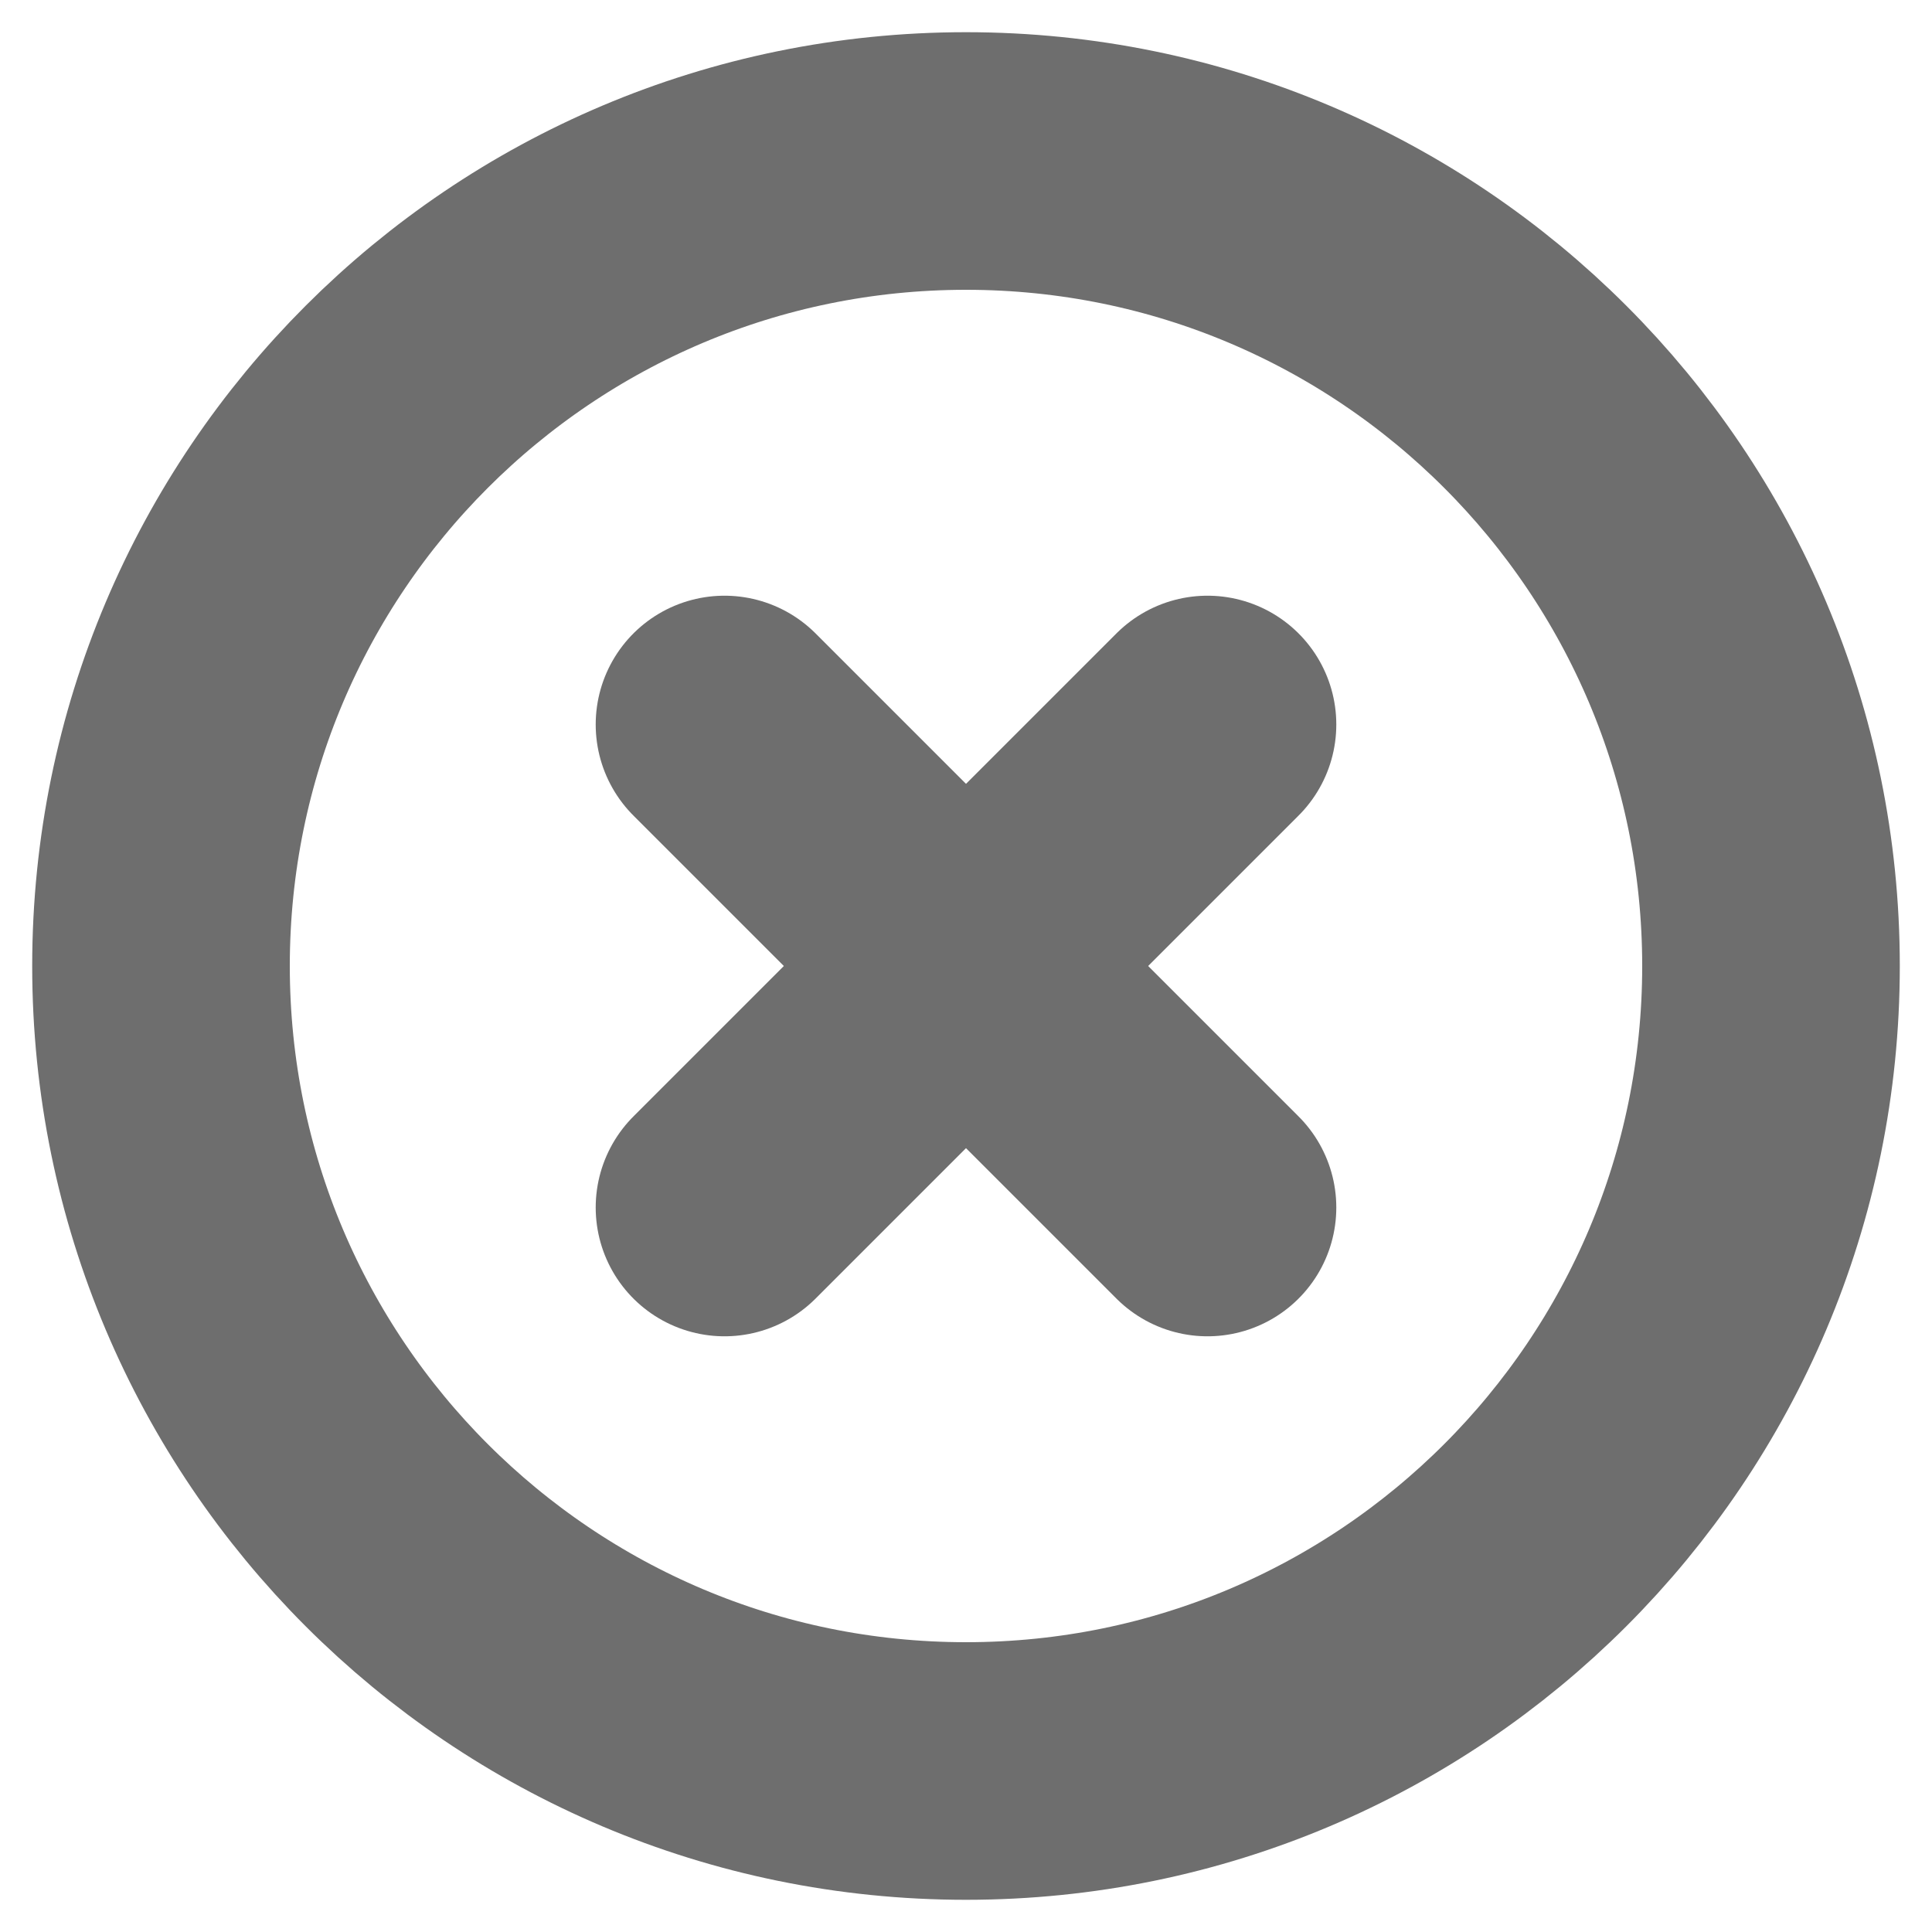 <svg width="15" height="15" viewBox="0 0 15 15" fill="none" xmlns="http://www.w3.org/2000/svg">
<path d="M7.5 13.75C10.952 13.75 13.75 10.952 13.75 7.5C13.75 4.048 10.952 1.25 7.5 1.25C4.048 1.25 1.25 4.048 1.25 7.5C1.25 10.952 4.048 13.75 7.5 13.75Z" stroke="#6E6E6E" stroke-width="2" stroke-linecap="round" stroke-linejoin="round"/>
<path d="M9.375 5.625L5.625 9.375" stroke="#6E6E6E" stroke-width="2" stroke-linecap="round" stroke-linejoin="round"/>
<path d="M5.625 5.625L9.375 9.375" stroke="#6E6E6E" stroke-width="2" stroke-linecap="round" stroke-linejoin="round"/>
</svg>
